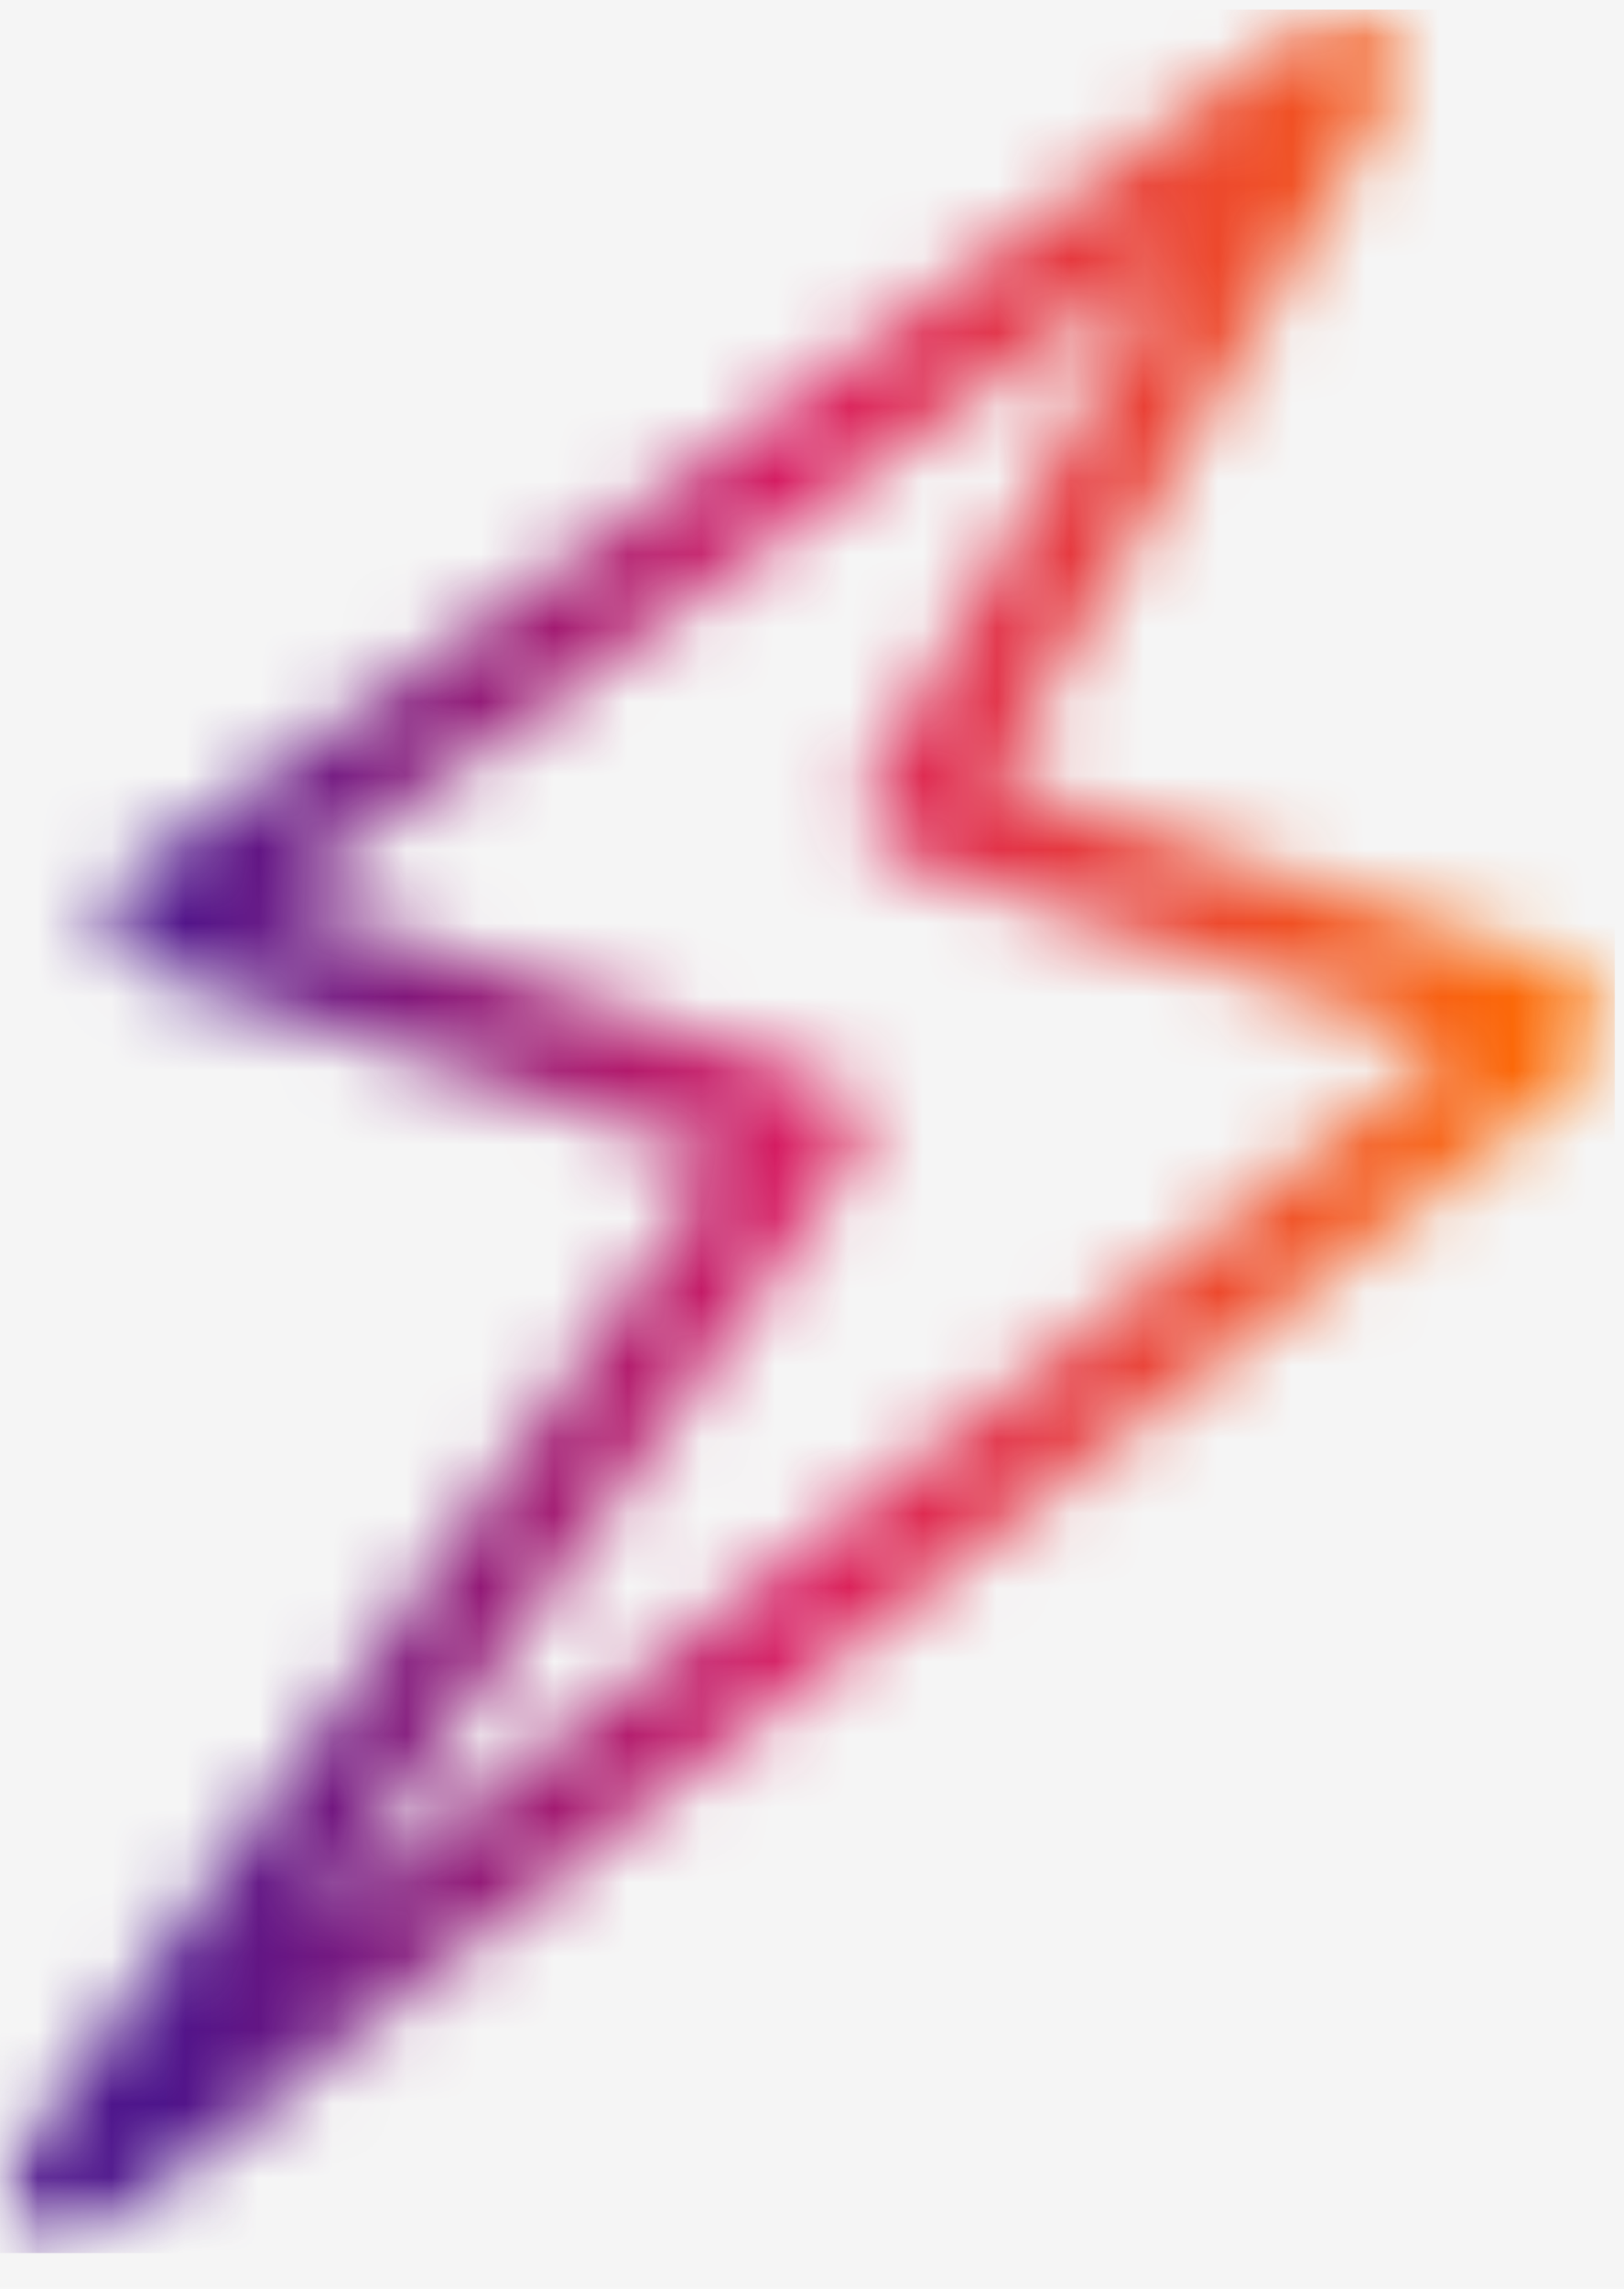 <svg width="22" height="31" viewBox="0 0 22 31" fill="none" xmlns="http://www.w3.org/2000/svg">
<rect width="22" height="31" fill="#F5F5F5"/>
<g clip-path="url(#clip0_0_1)">
<mask id="mask0_0_1" style="mask-type:luminance" maskUnits="userSpaceOnUse" x="0" y="0" width="22" height="31">
<path d="M0 0H21.876V30.628H0V0Z" fill="white"/>
</mask>
<g mask="url(#mask0_0_1)">
<mask id="mask1_0_1" style="mask-type:luminance" maskUnits="userSpaceOnUse" x="0" y="0" width="22" height="31">
<path d="M21.379 13.143L13.475 10.565L18.857 1.198C18.895 1.127 18.92 1.052 18.933 0.973C18.945 0.892 18.945 0.813 18.93 0.734C18.916 0.654 18.89 0.579 18.85 0.509C18.812 0.438 18.762 0.376 18.701 0.322C18.64 0.268 18.573 0.224 18.498 0.192C18.424 0.161 18.345 0.142 18.265 0.137C18.183 0.13 18.104 0.138 18.025 0.159C17.947 0.181 17.873 0.212 17.806 0.258L1.764 11.84C1.651 11.918 1.568 12.02 1.515 12.145C1.462 12.271 1.448 12.4 1.471 12.535C1.487 12.668 1.539 12.787 1.627 12.89C1.714 12.992 1.823 13.062 1.954 13.099L9.785 15.691L0.131 29.373C0.08 29.444 0.045 29.522 0.024 29.607C0.001 29.691 -0.004 29.775 0.005 29.862C0.015 29.948 0.038 30.031 0.078 30.109C0.117 30.186 0.169 30.254 0.232 30.313C0.37 30.448 0.535 30.515 0.728 30.516C0.897 30.515 1.048 30.461 1.18 30.357L21.598 14.432C21.703 14.349 21.778 14.245 21.826 14.12C21.873 13.996 21.885 13.868 21.861 13.736C21.847 13.599 21.797 13.476 21.71 13.368C21.621 13.261 21.512 13.185 21.379 13.143ZM4.156 26.173L11.534 15.706C11.673 15.503 11.702 15.285 11.623 15.054C11.549 14.828 11.399 14.679 11.171 14.605L3.761 12.143L15.91 3.371L11.768 10.609C11.669 10.817 11.669 11.024 11.768 11.232C11.851 11.443 12.002 11.583 12.22 11.652L19.687 14.127L4.156 26.173Z" fill="white"/>
</mask>
<g mask="url(#mask1_0_1)">
<path d="M-0.004 0.13V30.516H21.875V0.13H-0.004Z" fill="url(#paint0_linear_0_1)"/>
</g>
</g>
</g>
<defs>
<linearGradient id="paint0_linear_0_1" x1="-0.005" y1="15.315" x2="21.875" y2="15.315" gradientUnits="userSpaceOnUse">
<stop stop-color="#4D148B"/>
<stop offset="0.062" stop-color="#4D148B"/>
<stop offset="0.094" stop-color="#4D148B"/>
<stop offset="0.102" stop-color="#4D148B"/>
<stop offset="0.105" stop-color="#4F148A"/>
<stop offset="0.109" stop-color="#50148A"/>
<stop offset="0.113" stop-color="#52148A"/>
<stop offset="0.117" stop-color="#531489"/>
<stop offset="0.121" stop-color="#541489"/>
<stop offset="0.125" stop-color="#561488"/>
<stop offset="0.129" stop-color="#571488"/>
<stop offset="0.133" stop-color="#581587"/>
<stop offset="0.137" stop-color="#5A1587"/>
<stop offset="0.141" stop-color="#5B1587"/>
<stop offset="0.145" stop-color="#5D1586"/>
<stop offset="0.148" stop-color="#5E1586"/>
<stop offset="0.152" stop-color="#5F1585"/>
<stop offset="0.156" stop-color="#611585"/>
<stop offset="0.16" stop-color="#621584"/>
<stop offset="0.164" stop-color="#631584"/>
<stop offset="0.168" stop-color="#651584"/>
<stop offset="0.172" stop-color="#661583"/>
<stop offset="0.176" stop-color="#671583"/>
<stop offset="0.18" stop-color="#691582"/>
<stop offset="0.184" stop-color="#6A1682"/>
<stop offset="0.188" stop-color="#6C1682"/>
<stop offset="0.191" stop-color="#6D1681"/>
<stop offset="0.195" stop-color="#6E1681"/>
<stop offset="0.199" stop-color="#701680"/>
<stop offset="0.203" stop-color="#711680"/>
<stop offset="0.207" stop-color="#72167F"/>
<stop offset="0.211" stop-color="#74167F"/>
<stop offset="0.215" stop-color="#75167F"/>
<stop offset="0.219" stop-color="#77167E"/>
<stop offset="0.223" stop-color="#78167E"/>
<stop offset="0.227" stop-color="#79167D"/>
<stop offset="0.23" stop-color="#7B167D"/>
<stop offset="0.234" stop-color="#7C177C"/>
<stop offset="0.238" stop-color="#7D177C"/>
<stop offset="0.242" stop-color="#7F177C"/>
<stop offset="0.246" stop-color="#80177B"/>
<stop offset="0.25" stop-color="#81177B"/>
<stop offset="0.254" stop-color="#83177A"/>
<stop offset="0.258" stop-color="#84177A"/>
<stop offset="0.262" stop-color="#86177A"/>
<stop offset="0.266" stop-color="#871779"/>
<stop offset="0.27" stop-color="#881779"/>
<stop offset="0.273" stop-color="#8A1778"/>
<stop offset="0.277" stop-color="#8B1778"/>
<stop offset="0.281" stop-color="#8C1777"/>
<stop offset="0.285" stop-color="#8E1877"/>
<stop offset="0.289" stop-color="#8F1877"/>
<stop offset="0.293" stop-color="#911876"/>
<stop offset="0.297" stop-color="#921876"/>
<stop offset="0.301" stop-color="#931875"/>
<stop offset="0.305" stop-color="#951875"/>
<stop offset="0.309" stop-color="#961874"/>
<stop offset="0.312" stop-color="#971874"/>
<stop offset="0.316" stop-color="#991874"/>
<stop offset="0.32" stop-color="#9A1873"/>
<stop offset="0.324" stop-color="#9B1873"/>
<stop offset="0.328" stop-color="#9D1872"/>
<stop offset="0.332" stop-color="#9E1872"/>
<stop offset="0.336" stop-color="#A01972"/>
<stop offset="0.34" stop-color="#A11971"/>
<stop offset="0.344" stop-color="#A21971"/>
<stop offset="0.348" stop-color="#A41970"/>
<stop offset="0.352" stop-color="#A51970"/>
<stop offset="0.355" stop-color="#A6196F"/>
<stop offset="0.359" stop-color="#A8196F"/>
<stop offset="0.363" stop-color="#A9196F"/>
<stop offset="0.367" stop-color="#AB196E"/>
<stop offset="0.371" stop-color="#AC196E"/>
<stop offset="0.375" stop-color="#AE196D"/>
<stop offset="0.379" stop-color="#AF196D"/>
<stop offset="0.383" stop-color="#B0196C"/>
<stop offset="0.387" stop-color="#B2196C"/>
<stop offset="0.391" stop-color="#B3196B"/>
<stop offset="0.395" stop-color="#B51A6B"/>
<stop offset="0.398" stop-color="#B61A6A"/>
<stop offset="0.402" stop-color="#B81A6A"/>
<stop offset="0.406" stop-color="#B91A6A"/>
<stop offset="0.41" stop-color="#BB1A69"/>
<stop offset="0.414" stop-color="#BC1A69"/>
<stop offset="0.418" stop-color="#BD1A68"/>
<stop offset="0.422" stop-color="#BF1A68"/>
<stop offset="0.426" stop-color="#C01A67"/>
<stop offset="0.43" stop-color="#C21A67"/>
<stop offset="0.434" stop-color="#C31A66"/>
<stop offset="0.438" stop-color="#C51A66"/>
<stop offset="0.441" stop-color="#C61A66"/>
<stop offset="0.445" stop-color="#C71A65"/>
<stop offset="0.449" stop-color="#C91A65"/>
<stop offset="0.453" stop-color="#CA1A64"/>
<stop offset="0.457" stop-color="#CC1B64"/>
<stop offset="0.461" stop-color="#CD1B63"/>
<stop offset="0.465" stop-color="#CF1B63"/>
<stop offset="0.469" stop-color="#D01B62"/>
<stop offset="0.473" stop-color="#D21B62"/>
<stop offset="0.477" stop-color="#D31B61"/>
<stop offset="0.48" stop-color="#D41B61"/>
<stop offset="0.484" stop-color="#D61B61"/>
<stop offset="0.488" stop-color="#D71B60"/>
<stop offset="0.492" stop-color="#D81B5F"/>
<stop offset="0.496" stop-color="#D81C5F"/>
<stop offset="0.5" stop-color="#D91D5E"/>
<stop offset="0.504" stop-color="#D91D5D"/>
<stop offset="0.508" stop-color="#D91E5C"/>
<stop offset="0.512" stop-color="#DA1F5C"/>
<stop offset="0.516" stop-color="#DA1F5B"/>
<stop offset="0.52" stop-color="#DA205A"/>
<stop offset="0.523" stop-color="#DB2159"/>
<stop offset="0.527" stop-color="#DB2159"/>
<stop offset="0.531" stop-color="#DB2258"/>
<stop offset="0.535" stop-color="#DC2357"/>
<stop offset="0.539" stop-color="#DC2356"/>
<stop offset="0.543" stop-color="#DC2456"/>
<stop offset="0.547" stop-color="#DD2555"/>
<stop offset="0.551" stop-color="#DD2554"/>
<stop offset="0.555" stop-color="#DD2653"/>
<stop offset="0.559" stop-color="#DD2752"/>
<stop offset="0.562" stop-color="#DE2752"/>
<stop offset="0.566" stop-color="#DE2851"/>
<stop offset="0.57" stop-color="#DE2950"/>
<stop offset="0.574" stop-color="#DF294F"/>
<stop offset="0.578" stop-color="#DF2A4F"/>
<stop offset="0.582" stop-color="#DF2B4E"/>
<stop offset="0.586" stop-color="#E02B4D"/>
<stop offset="0.59" stop-color="#E02C4C"/>
<stop offset="0.594" stop-color="#E02D4C"/>
<stop offset="0.598" stop-color="#E12D4B"/>
<stop offset="0.602" stop-color="#E12E4A"/>
<stop offset="0.605" stop-color="#E12F49"/>
<stop offset="0.609" stop-color="#E12F49"/>
<stop offset="0.613" stop-color="#E23048"/>
<stop offset="0.617" stop-color="#E23147"/>
<stop offset="0.621" stop-color="#E23146"/>
<stop offset="0.625" stop-color="#E33245"/>
<stop offset="0.629" stop-color="#E33345"/>
<stop offset="0.633" stop-color="#E33344"/>
<stop offset="0.637" stop-color="#E43443"/>
<stop offset="0.641" stop-color="#E43542"/>
<stop offset="0.645" stop-color="#E43542"/>
<stop offset="0.648" stop-color="#E53641"/>
<stop offset="0.652" stop-color="#E53740"/>
<stop offset="0.656" stop-color="#E5373F"/>
<stop offset="0.66" stop-color="#E6383F"/>
<stop offset="0.664" stop-color="#E6393E"/>
<stop offset="0.668" stop-color="#E6393D"/>
<stop offset="0.672" stop-color="#E63A3C"/>
<stop offset="0.676" stop-color="#E73B3C"/>
<stop offset="0.68" stop-color="#E73B3B"/>
<stop offset="0.684" stop-color="#E73C3A"/>
<stop offset="0.688" stop-color="#E83D39"/>
<stop offset="0.691" stop-color="#E83E38"/>
<stop offset="0.695" stop-color="#E83E38"/>
<stop offset="0.699" stop-color="#E93F37"/>
<stop offset="0.703" stop-color="#E94036"/>
<stop offset="0.707" stop-color="#E94035"/>
<stop offset="0.711" stop-color="#EA4135"/>
<stop offset="0.715" stop-color="#EA4234"/>
<stop offset="0.719" stop-color="#EA4233"/>
<stop offset="0.723" stop-color="#EB4332"/>
<stop offset="0.727" stop-color="#EB4432"/>
<stop offset="0.73" stop-color="#EB4431"/>
<stop offset="0.734" stop-color="#EB4530"/>
<stop offset="0.738" stop-color="#EC462F"/>
<stop offset="0.742" stop-color="#EC462F"/>
<stop offset="0.746" stop-color="#EC472E"/>
<stop offset="0.75" stop-color="#ED482D"/>
<stop offset="0.754" stop-color="#ED482C"/>
<stop offset="0.758" stop-color="#ED492B"/>
<stop offset="0.762" stop-color="#EE4A2B"/>
<stop offset="0.766" stop-color="#EE4A2A"/>
<stop offset="0.77" stop-color="#EE4B29"/>
<stop offset="0.773" stop-color="#EF4C28"/>
<stop offset="0.777" stop-color="#EF4C28"/>
<stop offset="0.781" stop-color="#EF4D27"/>
<stop offset="0.785" stop-color="#EF4E26"/>
<stop offset="0.789" stop-color="#F04E25"/>
<stop offset="0.793" stop-color="#F04F25"/>
<stop offset="0.797" stop-color="#F05024"/>
<stop offset="0.801" stop-color="#F15023"/>
<stop offset="0.805" stop-color="#F15122"/>
<stop offset="0.809" stop-color="#F15222"/>
<stop offset="0.812" stop-color="#F25221"/>
<stop offset="0.816" stop-color="#F25320"/>
<stop offset="0.82" stop-color="#F2541F"/>
<stop offset="0.824" stop-color="#F3541E"/>
<stop offset="0.828" stop-color="#F3551E"/>
<stop offset="0.832" stop-color="#F3561D"/>
<stop offset="0.836" stop-color="#F4561C"/>
<stop offset="0.84" stop-color="#F4571B"/>
<stop offset="0.844" stop-color="#F4581B"/>
<stop offset="0.848" stop-color="#F4581A"/>
<stop offset="0.852" stop-color="#F55919"/>
<stop offset="0.855" stop-color="#F55A18"/>
<stop offset="0.859" stop-color="#F55A18"/>
<stop offset="0.863" stop-color="#F65B17"/>
<stop offset="0.867" stop-color="#F65C16"/>
<stop offset="0.871" stop-color="#F65C15"/>
<stop offset="0.875" stop-color="#F75D15"/>
<stop offset="0.879" stop-color="#F75E14"/>
<stop offset="0.883" stop-color="#F75E13"/>
<stop offset="0.887" stop-color="#F85F12"/>
<stop offset="0.891" stop-color="#F86011"/>
<stop offset="0.895" stop-color="#F86011"/>
<stop offset="0.898" stop-color="#F96110"/>
<stop offset="0.902" stop-color="#F9620F"/>
<stop offset="0.906" stop-color="#F9620E"/>
<stop offset="0.91" stop-color="#F9630E"/>
<stop offset="0.914" stop-color="#FA640D"/>
<stop offset="0.918" stop-color="#FA640C"/>
<stop offset="0.922" stop-color="#FA650B"/>
<stop offset="0.926" stop-color="#FB660B"/>
<stop offset="0.93" stop-color="#FB660A"/>
<stop offset="0.934" stop-color="#FB6709"/>
<stop offset="0.938" stop-color="#FC6808"/>
<stop offset="0.941" stop-color="#FC6808"/>
<stop offset="0.945" stop-color="#FC6907"/>
<stop offset="0.949" stop-color="#FD6A06"/>
<stop offset="0.953" stop-color="#FD6A05"/>
<stop offset="0.957" stop-color="#FD6B04"/>
<stop offset="0.961" stop-color="#FD6C04"/>
<stop offset="0.965" stop-color="#FE6C03"/>
<stop offset="0.969" stop-color="#FE6D02"/>
<stop offset="0.973" stop-color="#FE6E01"/>
<stop offset="0.977" stop-color="#FF6E01"/>
<stop offset="0.984" stop-color="#FF6F00"/>
<stop offset="1" stop-color="#FF6F00"/>
</linearGradient>
<clipPath id="clip0_0_1">
<rect width="22" height="31" fill="white"/>
</clipPath>
</defs>
</svg>
